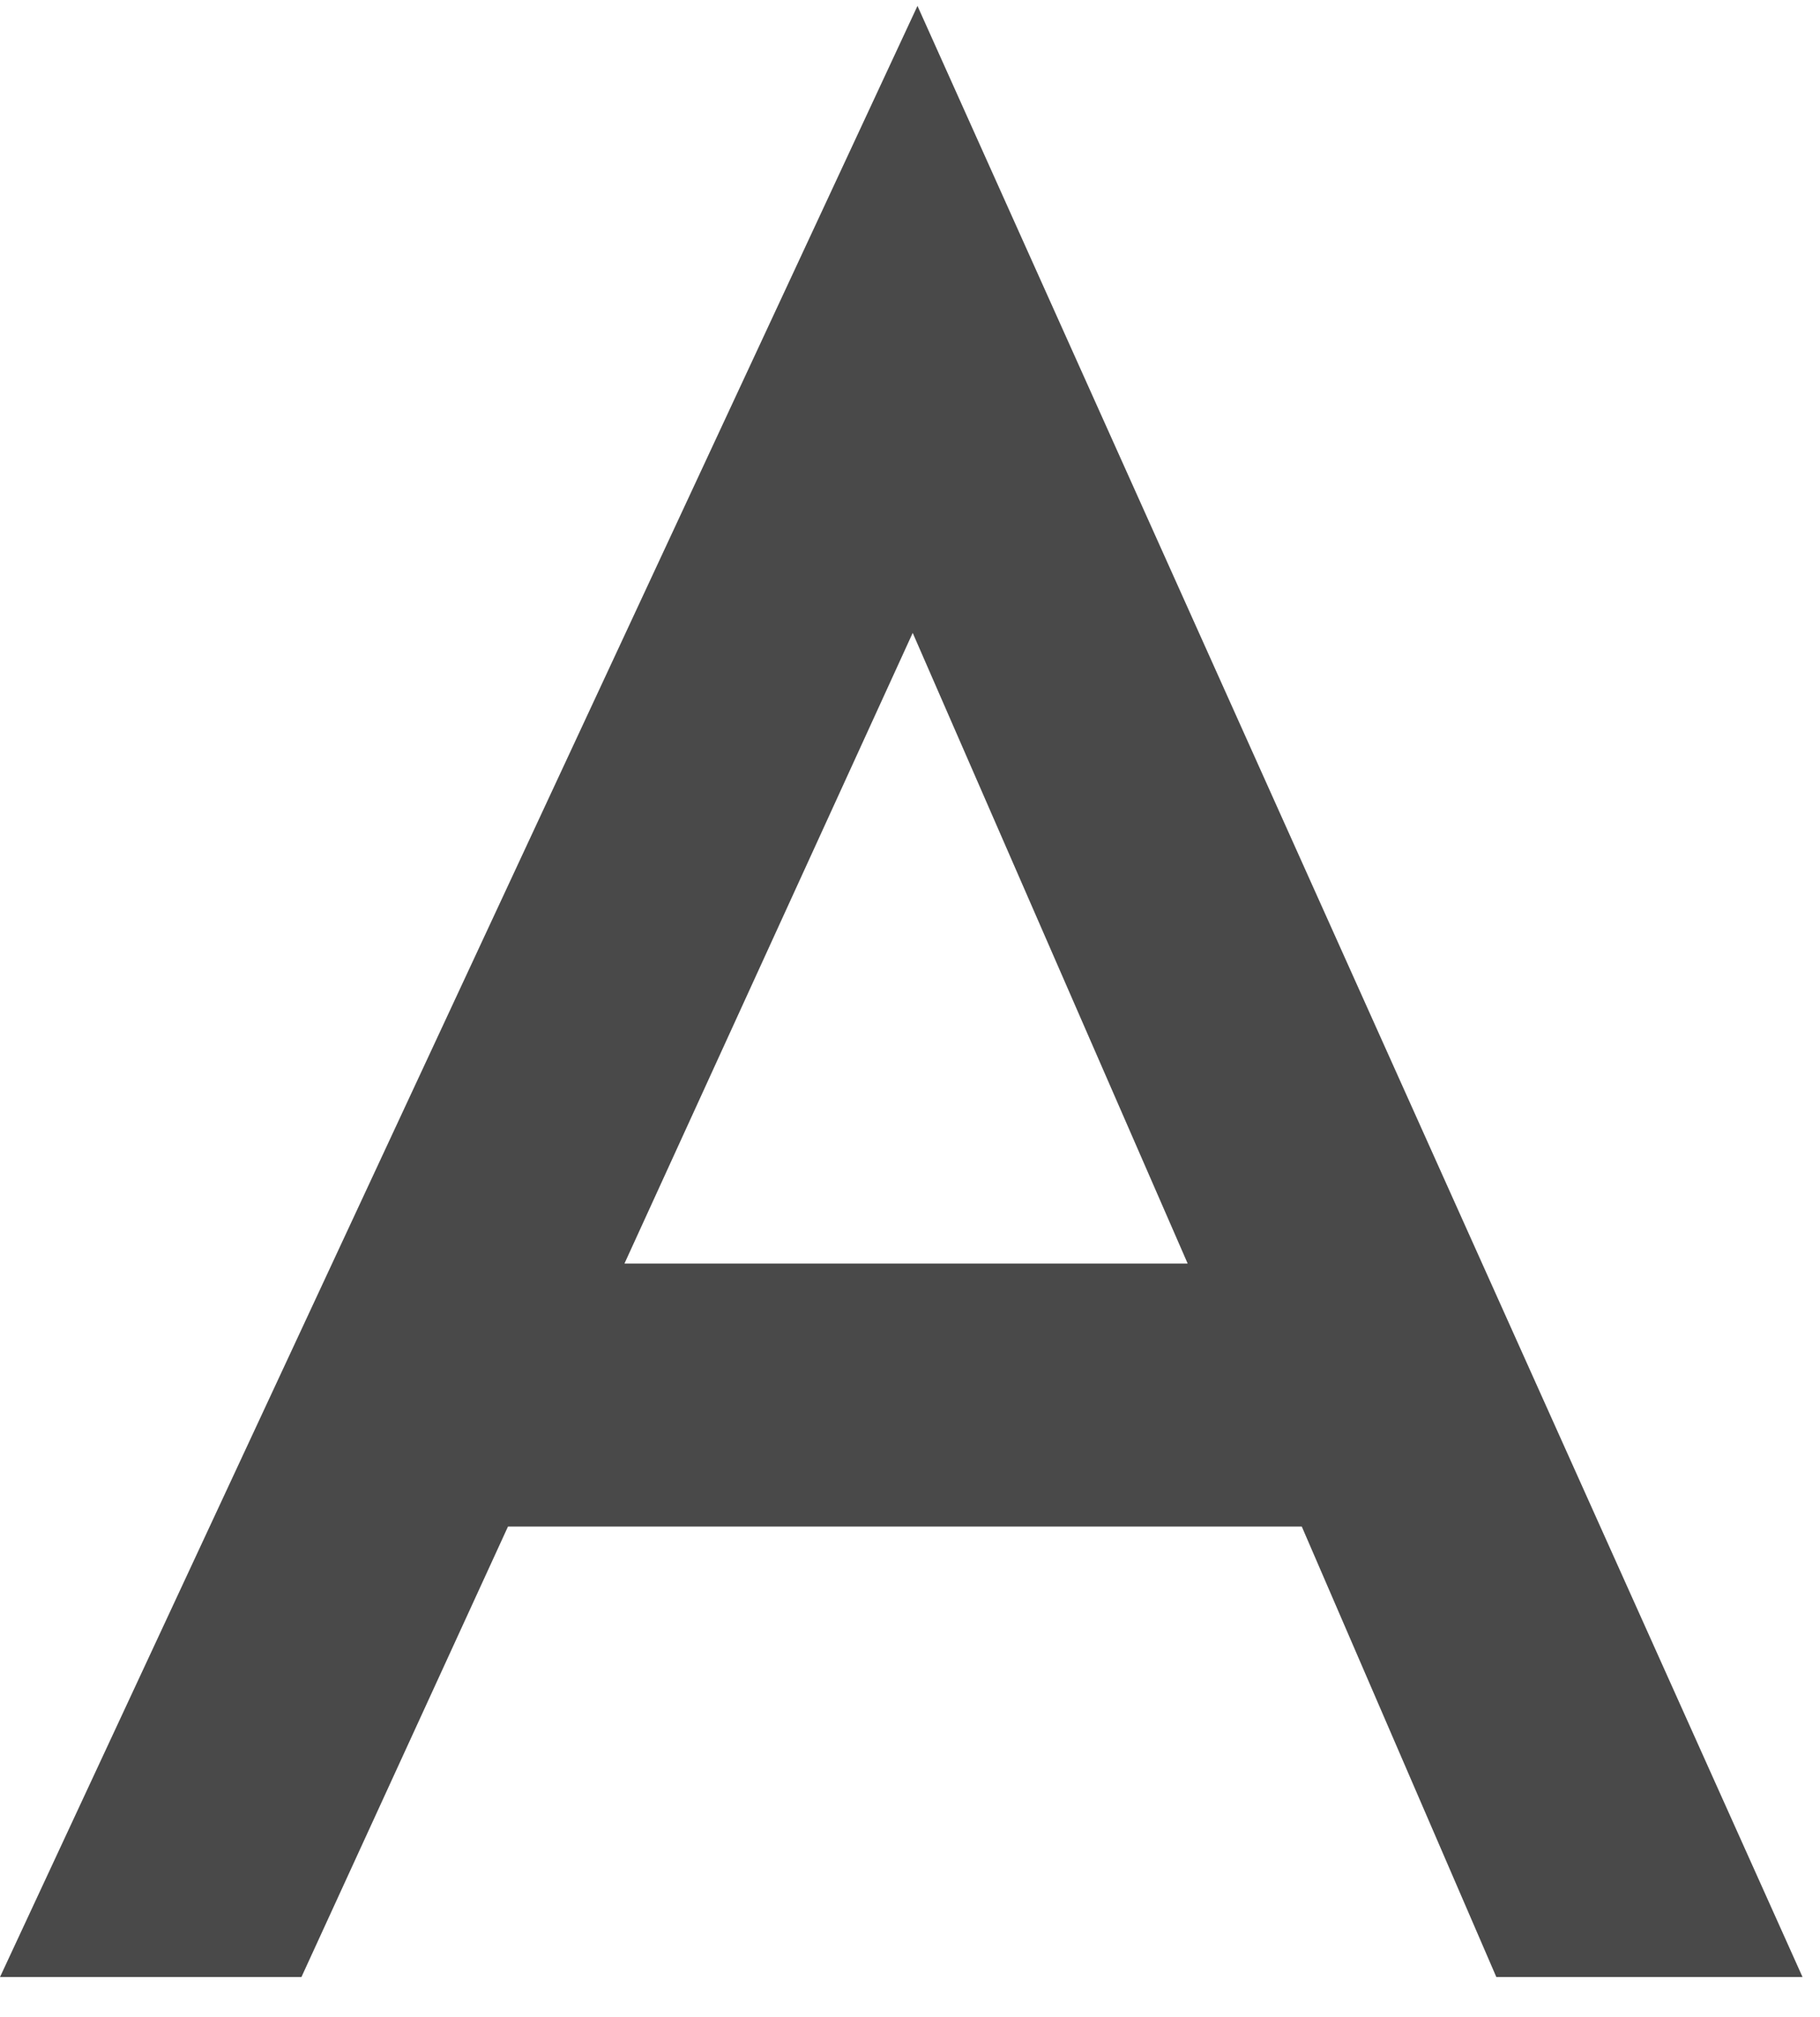 <svg width="37" height="41" viewBox="0 0 37 41" fill="none" xmlns="http://www.w3.org/2000/svg">
<path d="M26.465 31.028H10.327L6.128 40.184H0L18.652 0.12L36.645 40.184H30.42L26.465 31.028ZM24.145 25.682L18.555 12.864L12.695 25.682H24.145Z" fill="#494949"/>
</svg>
